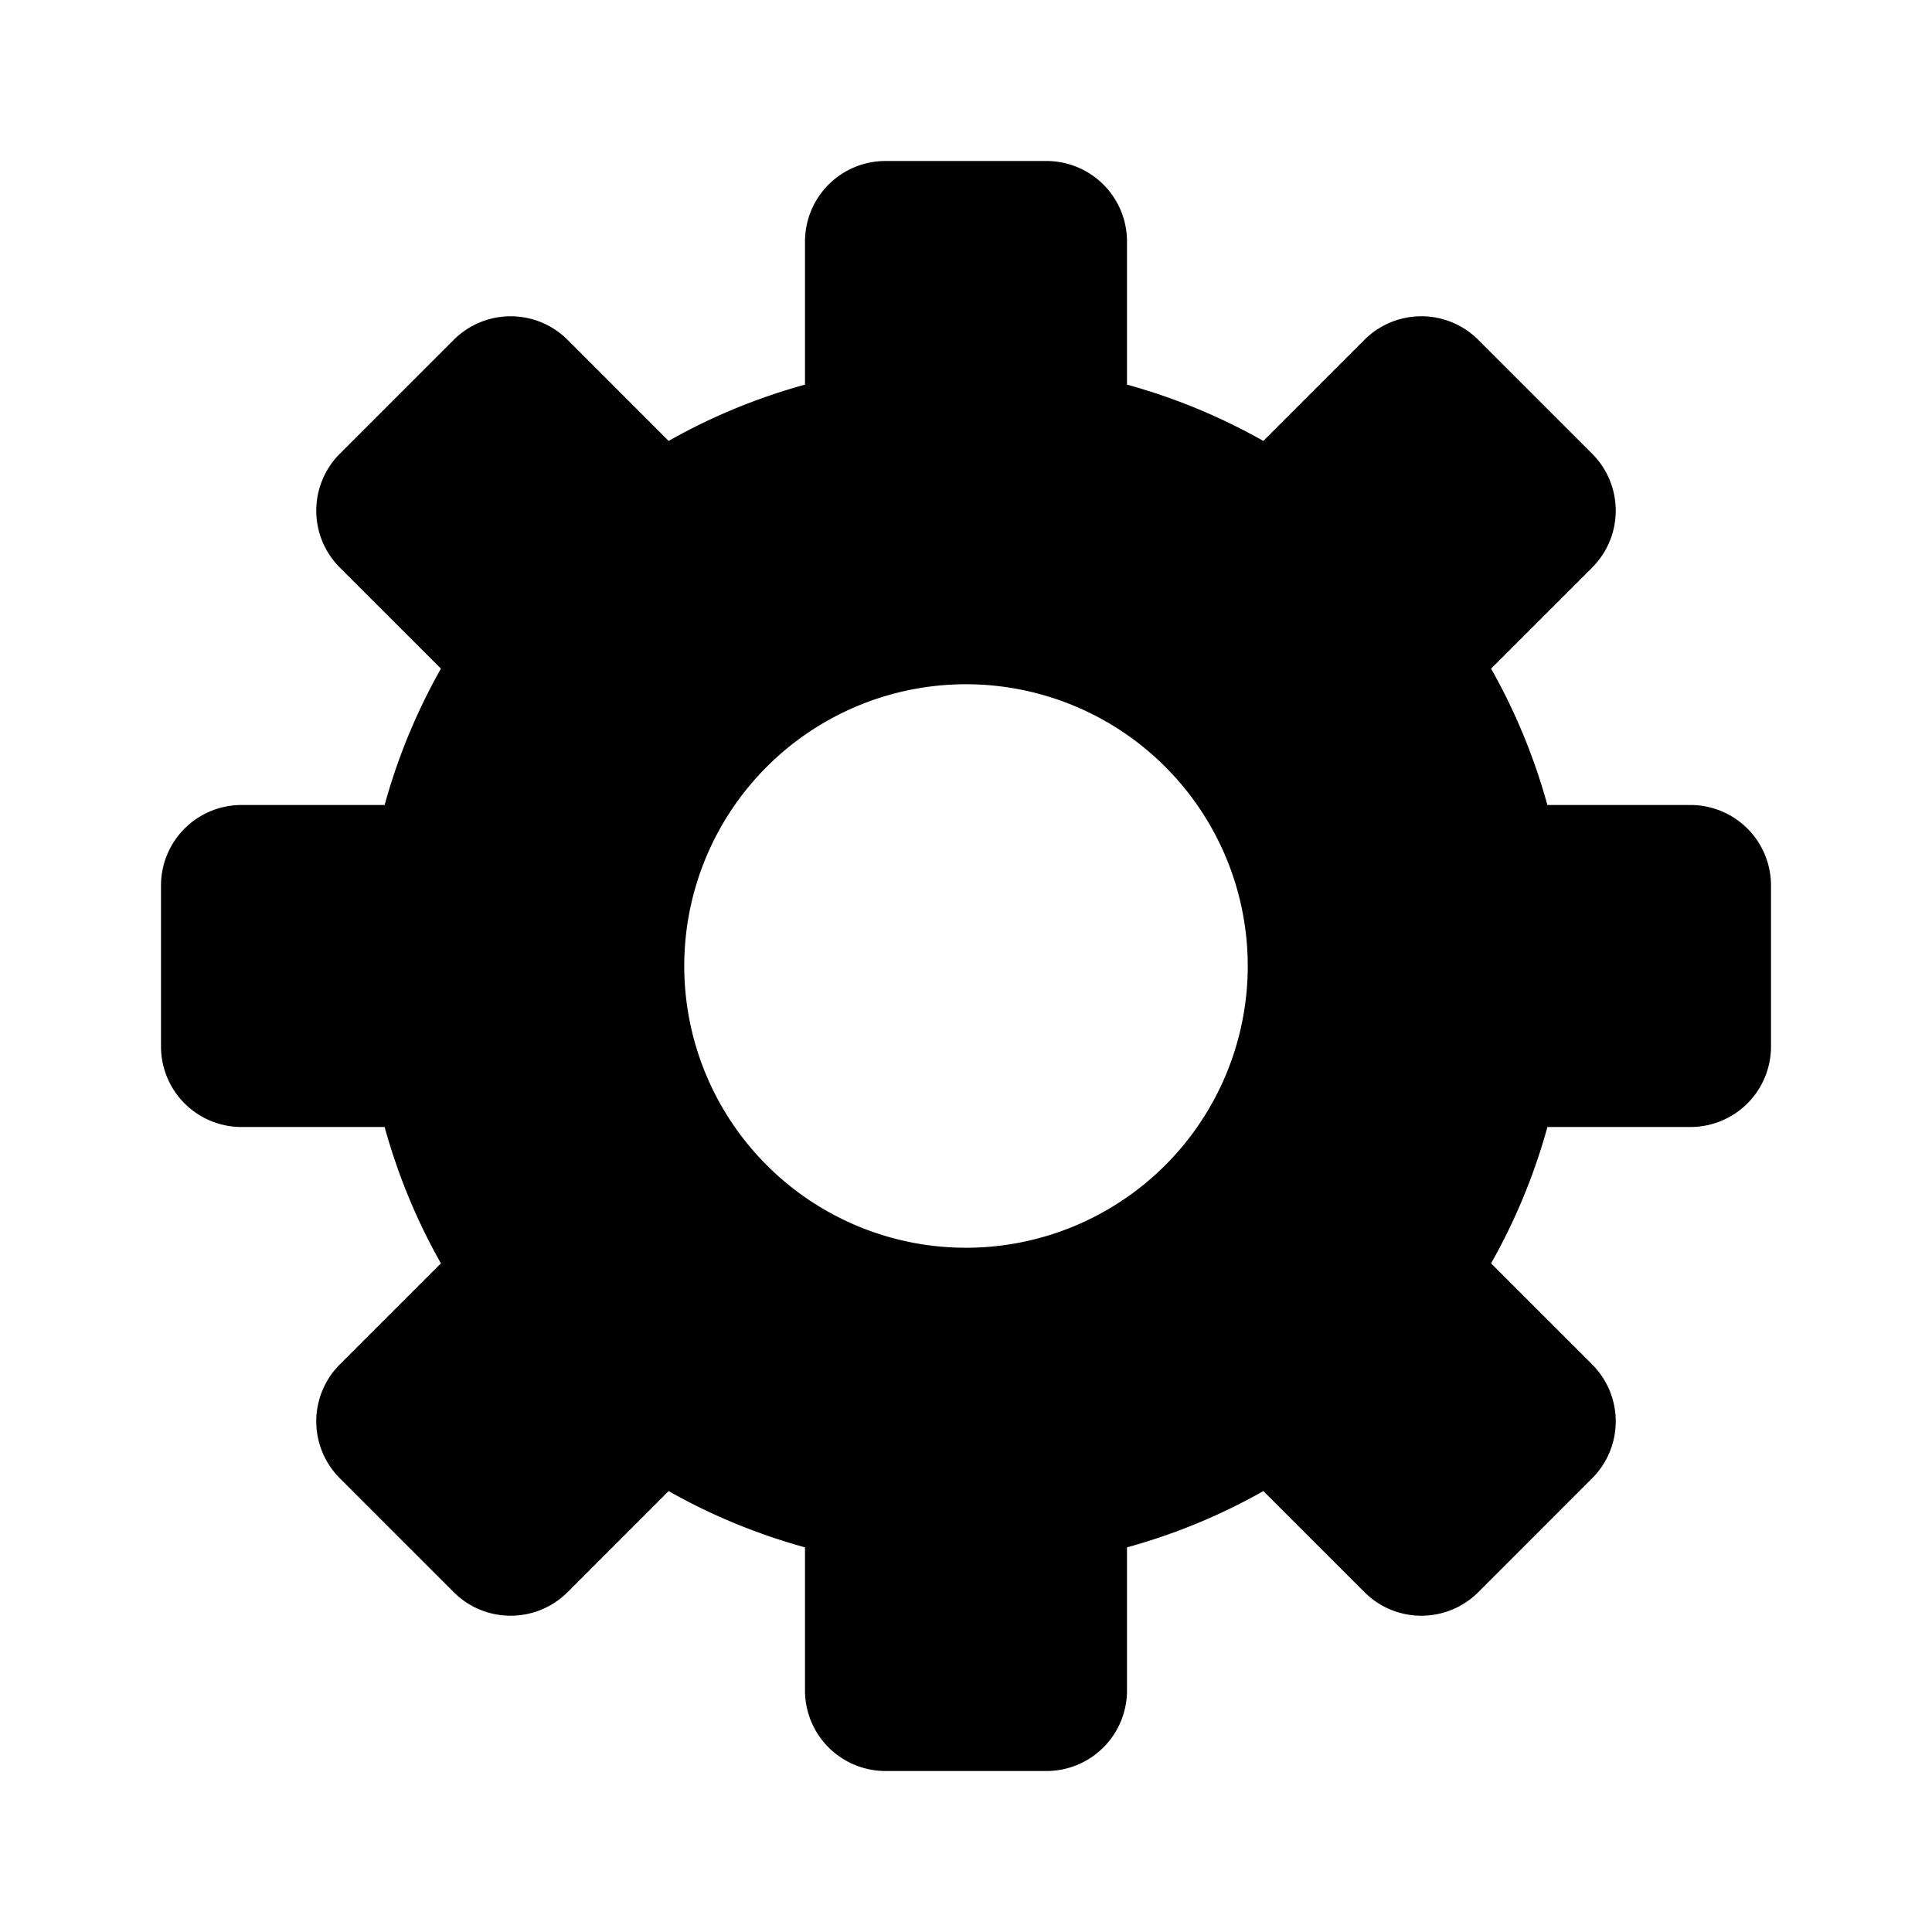 <svg xmlns="http://www.w3.org/2000/svg" width="48" height="48"><path d="M42 20h-3.556c-.33-1.196-.8-2.332-1.399-3.388l2.512-2.511a2 2 0 0 0 0-2.828l-2.83-2.83a2 2 0 0 0-2.828 0l-2.511 2.512A14.894 14.894 0 0 0 28 9.556V6a2 2 0 0 0-2-2h-4a2 2 0 0 0-2 2v3.556c-1.196.33-2.332.8-3.388 1.399l-2.511-2.512a2 2 0 0 0-2.828 0l-2.83 2.83a2 2 0 0 0 0 2.828l2.512 2.511A14.894 14.894 0 0 0 9.556 20H6a2 2 0 0 0-2 2v4a2 2 0 0 0 2 2h3.556c.33 1.196.8 2.332 1.399 3.388l-2.512 2.511a2 2 0 0 0 0 2.828l2.83 2.83c.39.39.902.585 1.414.585s1.023-.195 1.414-.585l2.511-2.512c1.056.6 2.192 1.068 3.388 1.399V42a2 2 0 0 0 2 2h4a2 2 0 0 0 2-2v-3.556c1.196-.33 2.332-.8 3.388-1.399l2.512 2.512c.39.39.902.585 1.414.585s1.023-.195 1.414-.585l2.829-2.83a2 2 0 0 0 0-2.828l-2.512-2.511a14.894 14.894 0 0 0 1.4-3.388H42a2 2 0 0 0 2-2v-4a2 2 0 0 0-2-2ZM24 31a7 7 0 1 1 0-14 7 7 0 0 1 0 14Z"/></svg>